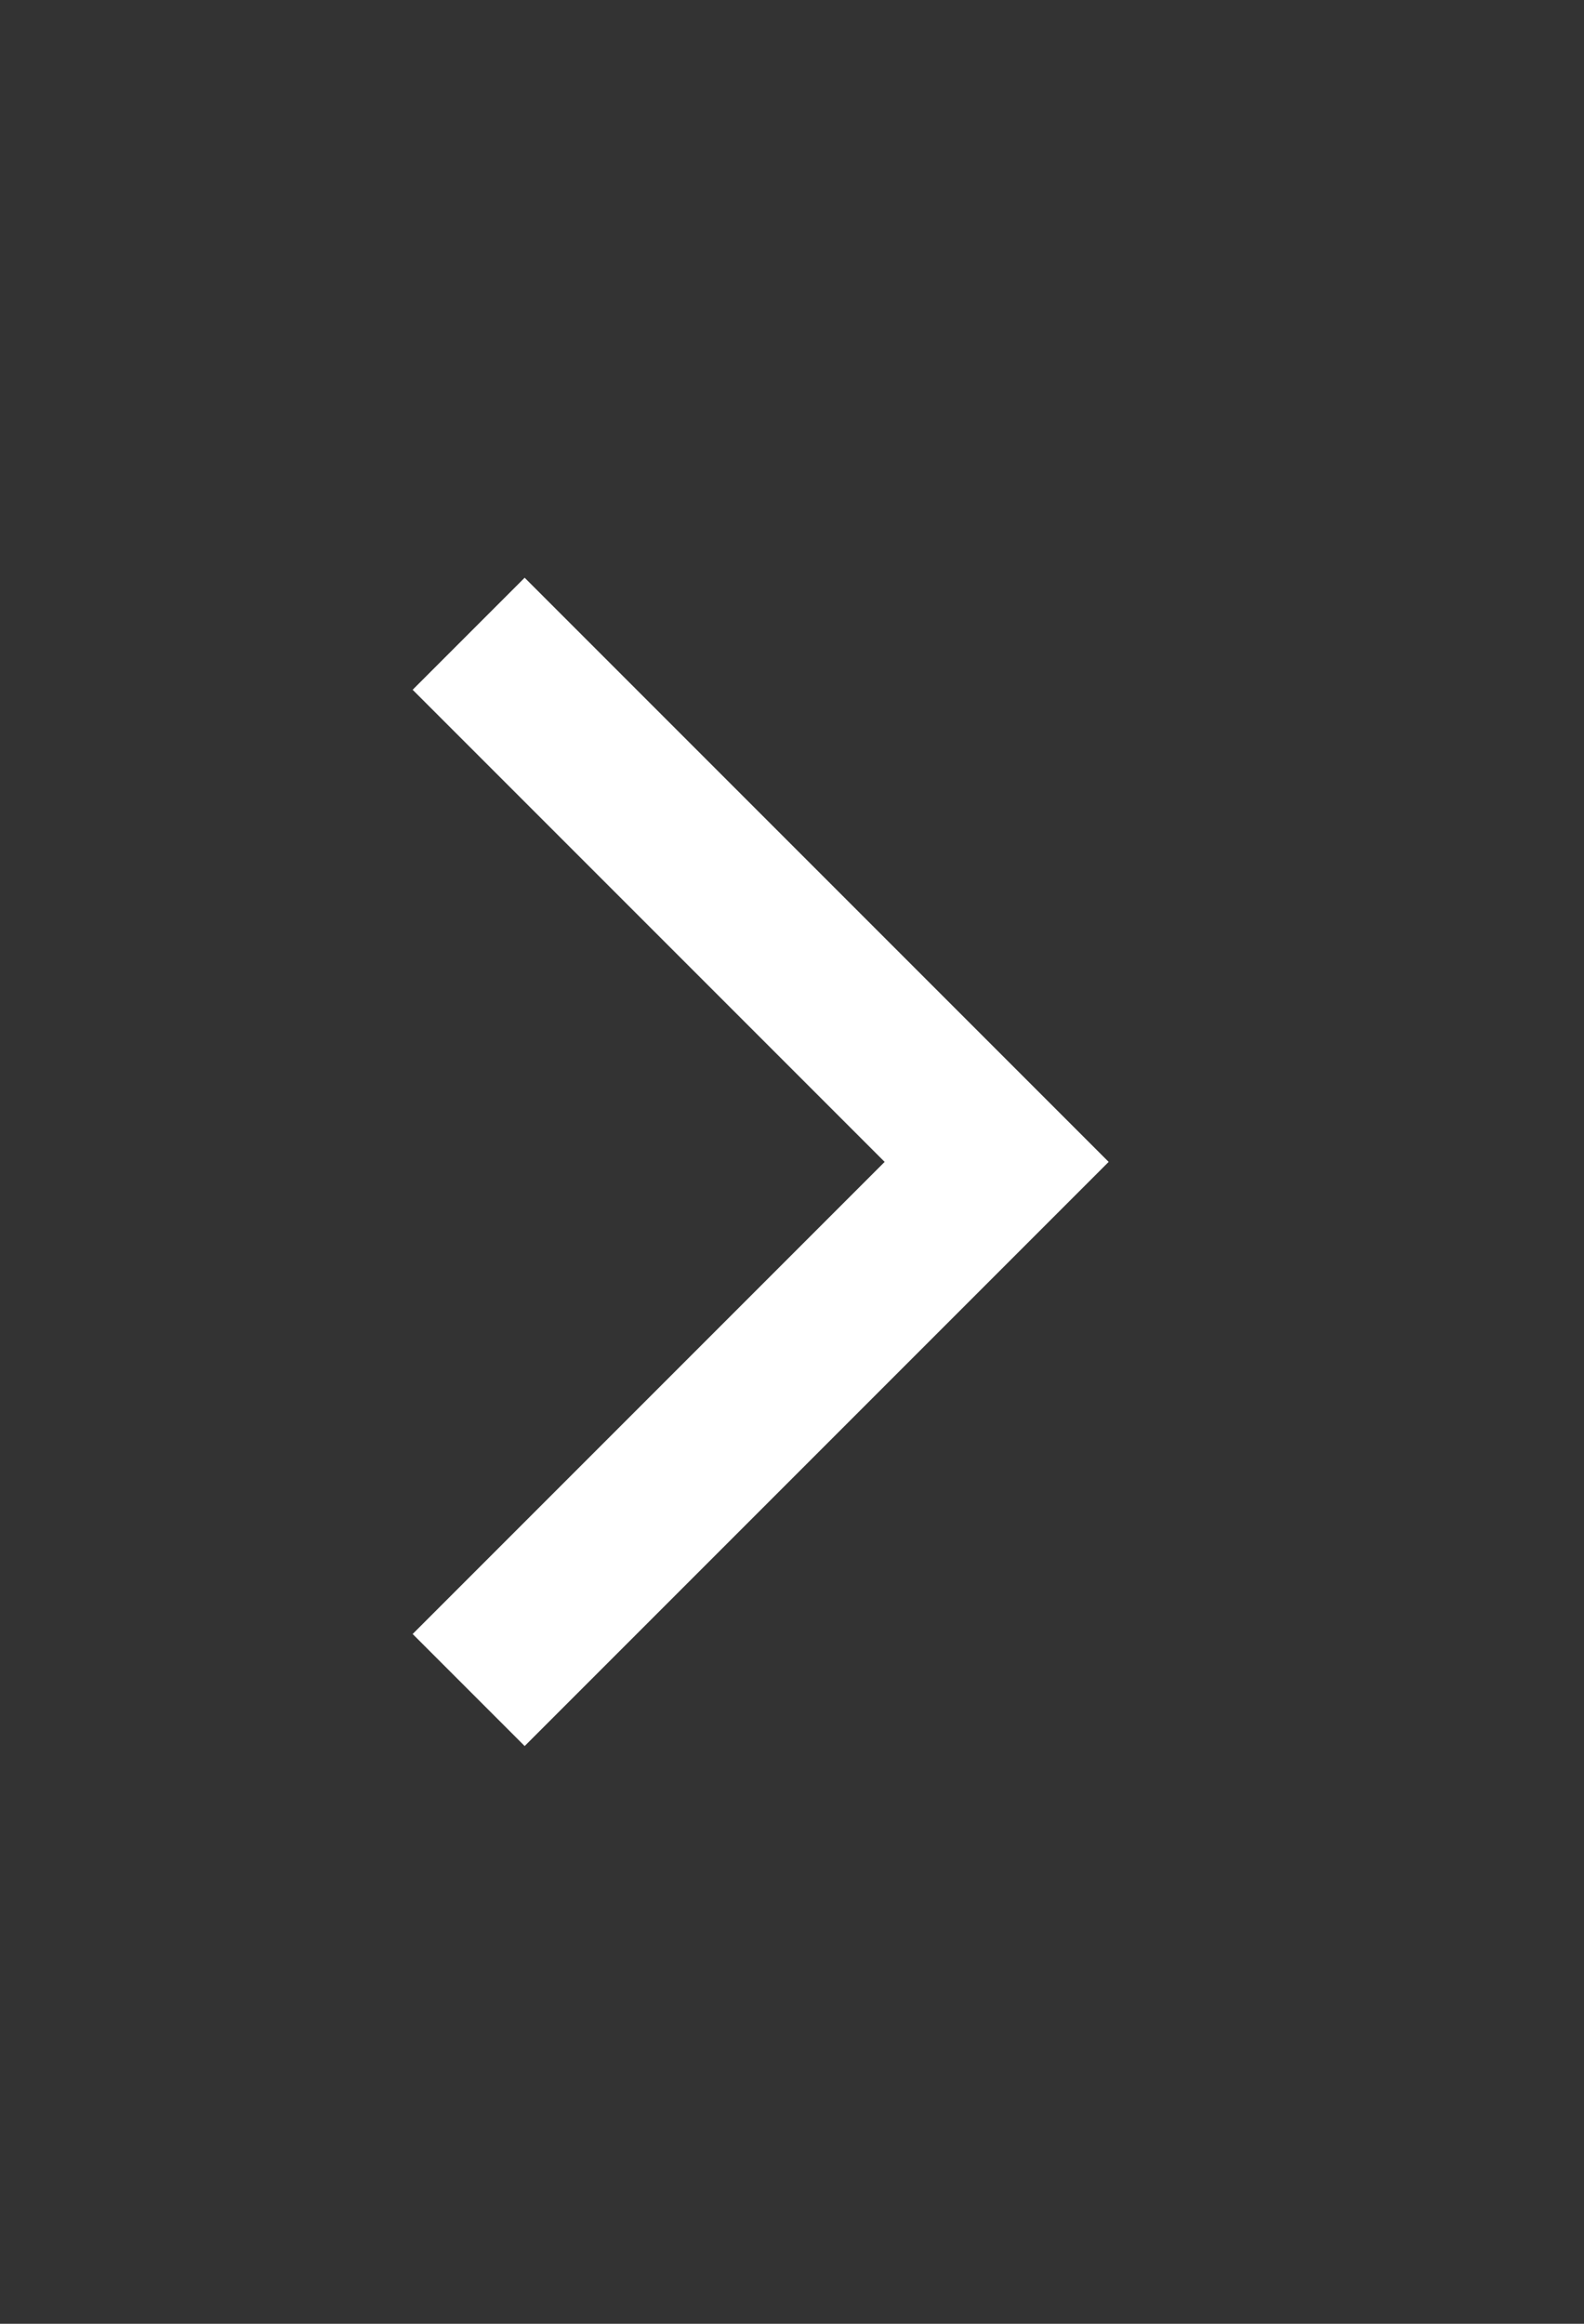 <svg width="15" height="22" viewBox="0 0 15 22" fill="none" xmlns="http://www.w3.org/2000/svg">
	<rect x="0" y="0" width="15" height="22" fill="#333333" stroke="none"/>
	<path d="M4.438 6L9.438 11L4.438 16" stroke="white" stroke-width="1.5" />
</svg>

